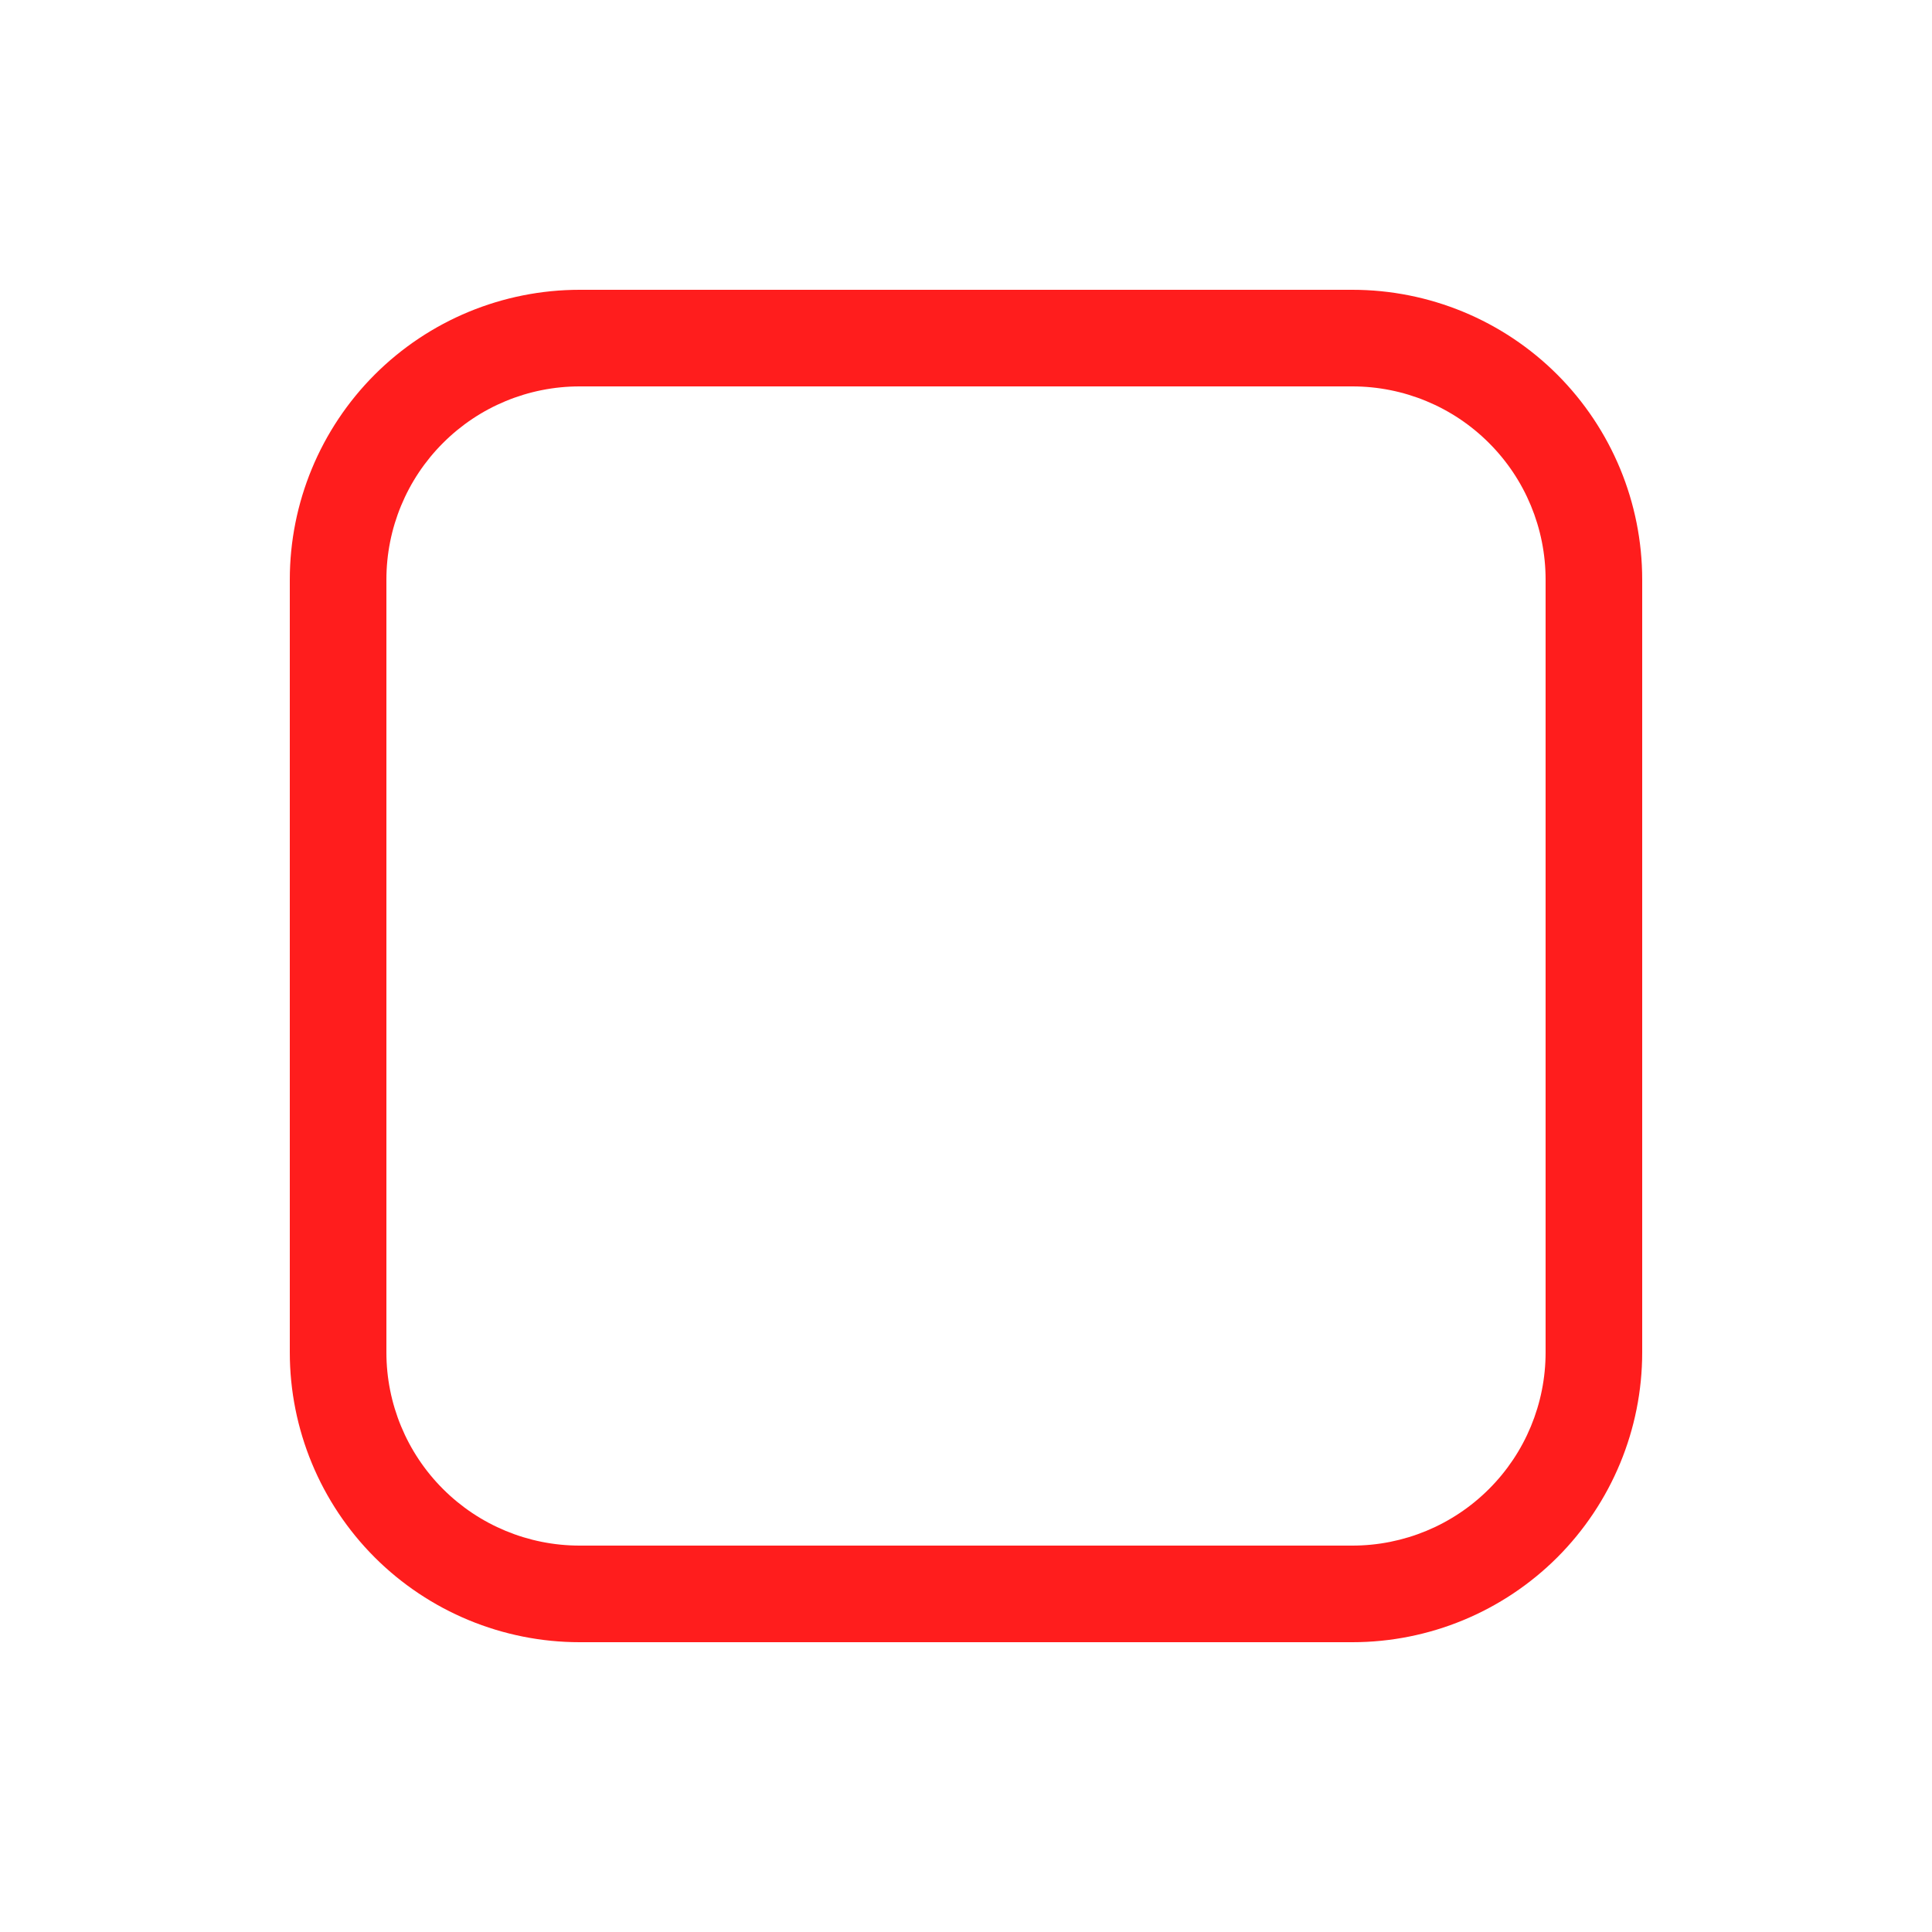 <svg width="27" height="27" viewBox="0 0 27 27" fill="none" xmlns="http://www.w3.org/2000/svg">
<path d="M4.05 8.1C4.05 7.026 4.477 5.996 5.236 5.236C5.996 4.476 7.026 4.05 8.1 4.05H18.9C19.974 4.05 21.004 4.476 21.764 5.236C22.523 5.996 22.95 7.026 22.95 8.1V18.9C22.95 19.974 22.523 21.004 21.764 21.764C21.004 22.523 19.974 22.95 18.9 22.95H8.1C7.026 22.95 5.996 22.523 5.236 21.764C4.477 21.004 4.05 19.974 4.05 18.9V8.1ZM8.1 5.4C7.384 5.4 6.697 5.684 6.191 6.191C5.684 6.697 5.4 7.384 5.4 8.1V18.9C5.4 19.616 5.684 20.303 6.191 20.809C6.697 21.315 7.384 21.6 8.1 21.6H18.9C19.616 21.6 20.303 21.315 20.809 20.809C21.316 20.303 21.6 19.616 21.6 18.9V8.1C21.6 7.384 21.316 6.697 20.809 6.191C20.303 5.684 19.616 5.4 18.9 5.4H8.1Z" fill="#FF1D1D"/>
</svg>
